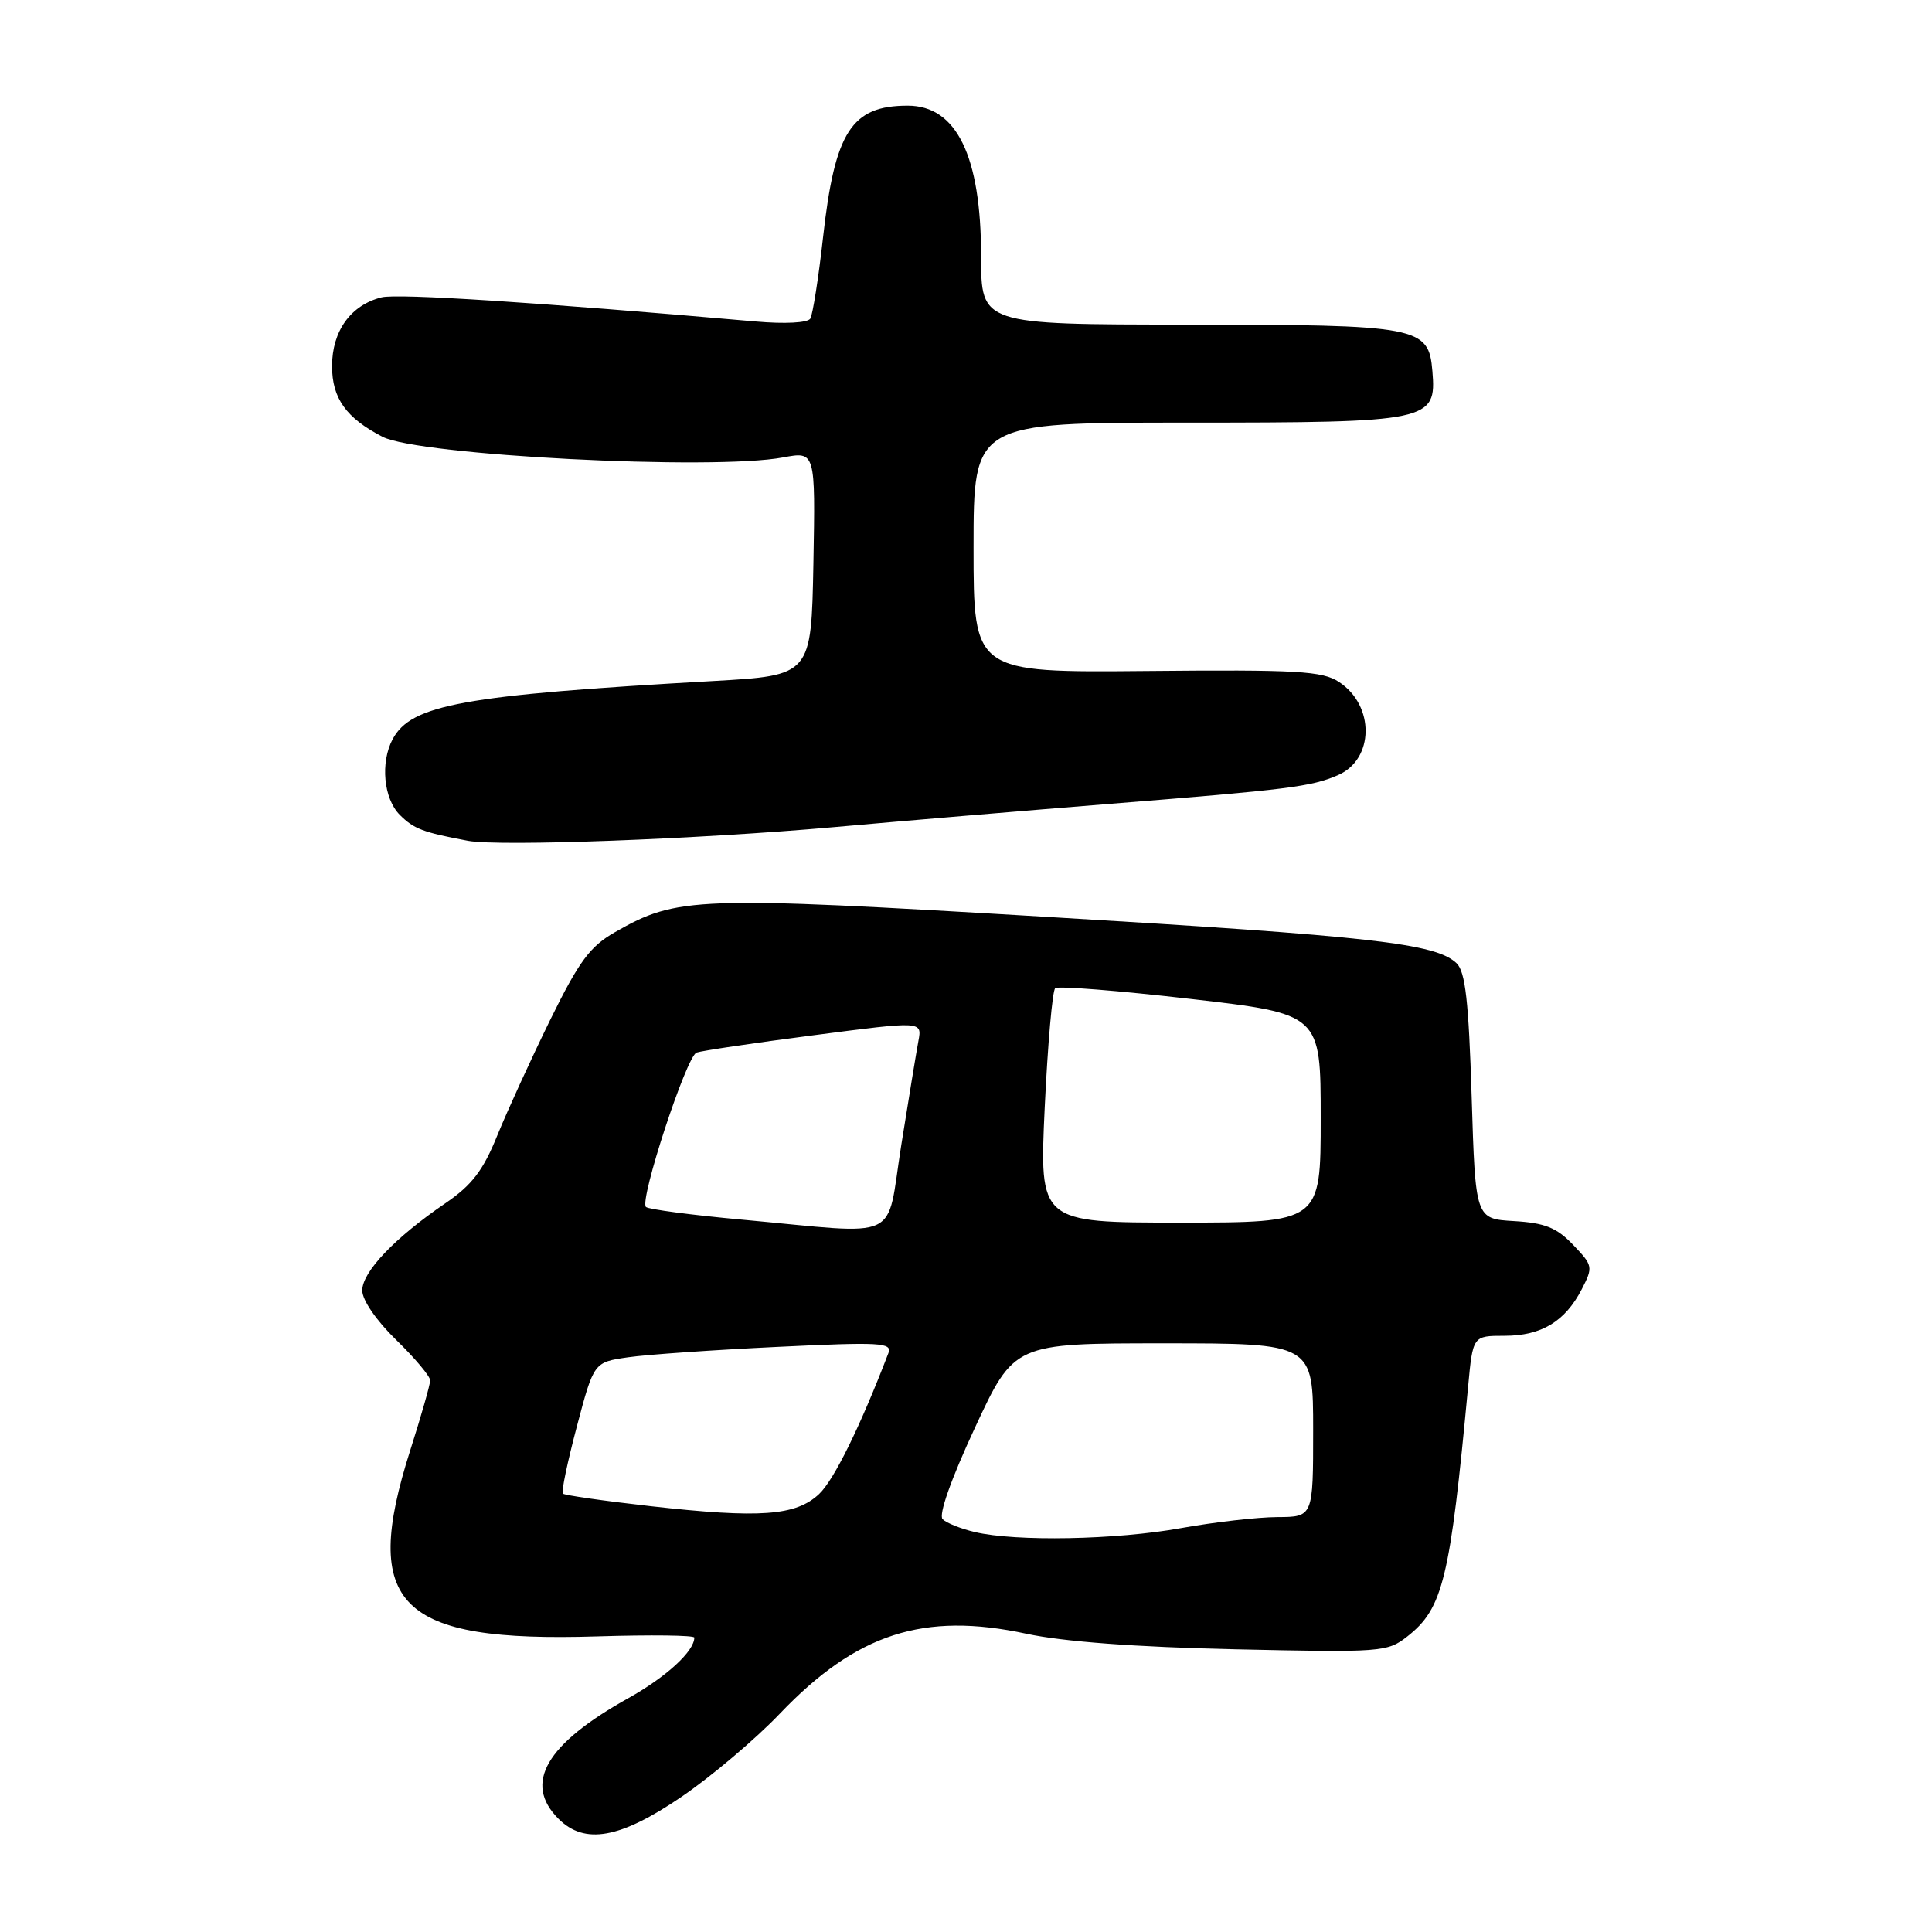 <?xml version="1.0" encoding="UTF-8" standalone="no"?>
<!DOCTYPE svg PUBLIC "-//W3C//DTD SVG 1.1//EN" "http://www.w3.org/Graphics/SVG/1.1/DTD/svg11.dtd" >
<svg xmlns="http://www.w3.org/2000/svg" xmlns:xlink="http://www.w3.org/1999/xlink" version="1.1" viewBox="0 0 256 256">
 <g >
 <path fill="currentColor"
d=" M 90.30 238.09 C 94.26 235.39 100.13 230.43 103.34 227.06 C 113.49 216.44 122.39 213.55 136.00 216.48 C 140.90 217.53 150.48 218.25 163.62 218.54 C 183.08 218.97 183.84 218.92 186.49 216.83 C 191.21 213.12 192.15 209.23 194.53 183.75 C 195.16 177.00 195.16 177.00 199.36 177.00 C 204.24 177.00 207.38 175.11 209.59 170.83 C 211.11 167.88 211.07 167.69 208.44 164.94 C 206.26 162.66 204.69 162.04 200.61 161.80 C 195.50 161.50 195.50 161.50 195.00 145.28 C 194.61 132.66 194.17 128.75 193.00 127.63 C 190.24 125.00 181.78 124.05 138.50 121.48 C 92.09 118.72 89.74 118.80 81.50 123.51 C 78.17 125.41 76.73 127.36 72.90 135.15 C 70.38 140.29 67.23 147.17 65.90 150.44 C 64.02 155.10 62.53 157.04 59.01 159.44 C 52.32 164.00 48.00 168.53 48.00 170.99 C 48.00 172.27 49.87 174.99 52.50 177.55 C 54.98 179.96 57.00 182.37 57.00 182.91 C 57.00 183.45 55.81 187.63 54.35 192.20 C 47.81 212.73 52.76 217.65 79.15 216.83 C 86.22 216.61 92.00 216.68 92.00 216.99 C 92.00 218.80 88.29 222.20 83.27 225.01 C 72.33 231.10 69.31 236.31 74.00 241.00 C 77.47 244.47 82.17 243.63 90.30 238.09 Z  M 110.50 109.60 C 119.85 108.76 136.28 107.38 147.00 106.52 C 170.77 104.62 173.74 104.25 177.29 102.71 C 182.11 100.62 182.19 93.48 177.42 90.36 C 175.21 88.91 171.90 88.72 151.94 88.91 C 129.00 89.12 129.00 89.12 129.00 72.56 C 129.00 56.00 129.00 56.00 157.28 56.00 C 189.52 56.00 190.36 55.82 189.80 49.18 C 189.31 43.26 188.10 43.03 157.25 43.01 C 130.00 43.00 130.00 43.00 130.00 33.97 C 130.00 20.67 126.75 14.00 120.28 14.00 C 112.83 14.00 110.62 17.43 109.06 31.43 C 108.46 36.83 107.69 41.68 107.37 42.22 C 107.02 42.78 103.99 42.94 100.14 42.60 C 71.33 40.07 52.68 38.86 50.56 39.40 C 46.48 40.42 44.00 43.86 44.00 48.51 C 44.00 52.78 45.86 55.39 50.69 57.88 C 55.49 60.35 94.44 62.36 103.78 60.61 C 108.05 59.81 108.05 59.81 107.78 74.66 C 107.50 89.50 107.50 89.50 94.50 90.24 C 61.34 92.11 54.49 93.36 52.03 97.94 C 50.38 101.03 50.83 105.83 52.97 107.97 C 54.84 109.84 56.03 110.29 62.00 111.41 C 66.19 112.19 92.51 111.20 110.50 109.60 Z  M 129.16 203.00 C 127.32 202.57 125.40 201.80 124.90 201.30 C 124.34 200.74 126.02 195.98 129.18 189.19 C 134.38 178.00 134.38 178.00 154.19 178.00 C 174.00 178.00 174.00 178.00 174.00 189.50 C 174.00 201.00 174.00 201.00 169.25 201.02 C 166.64 201.03 160.90 201.69 156.50 202.48 C 147.91 204.04 134.59 204.29 129.16 203.00 Z  M 86.24 199.58 C 80.04 198.88 74.80 198.13 74.58 197.91 C 74.36 197.68 75.20 193.68 76.44 189.00 C 78.69 180.50 78.69 180.50 83.22 179.85 C 85.70 179.49 94.62 178.87 103.03 178.47 C 116.66 177.81 118.25 177.90 117.72 179.29 C 113.96 189.09 110.50 196.12 108.53 197.97 C 105.45 200.86 100.71 201.20 86.24 199.58 Z  M 98.33 161.61 C 91.64 161.00 85.91 160.24 85.59 159.93 C 84.70 159.03 90.96 139.95 92.30 139.47 C 92.96 139.23 99.95 138.19 107.84 137.17 C 122.18 135.30 122.18 135.30 121.70 137.90 C 121.43 139.33 120.41 145.56 119.42 151.75 C 117.35 164.73 119.81 163.58 98.33 161.61 Z  M 138.43 146.75 C 138.83 138.36 139.45 131.25 139.82 130.94 C 140.20 130.62 148.26 131.27 157.75 132.36 C 175.00 134.35 175.00 134.35 175.00 148.17 C 175.00 162.00 175.00 162.00 156.36 162.00 C 137.72 162.00 137.72 162.00 138.43 146.75 Z "/>
</g>
</svg>